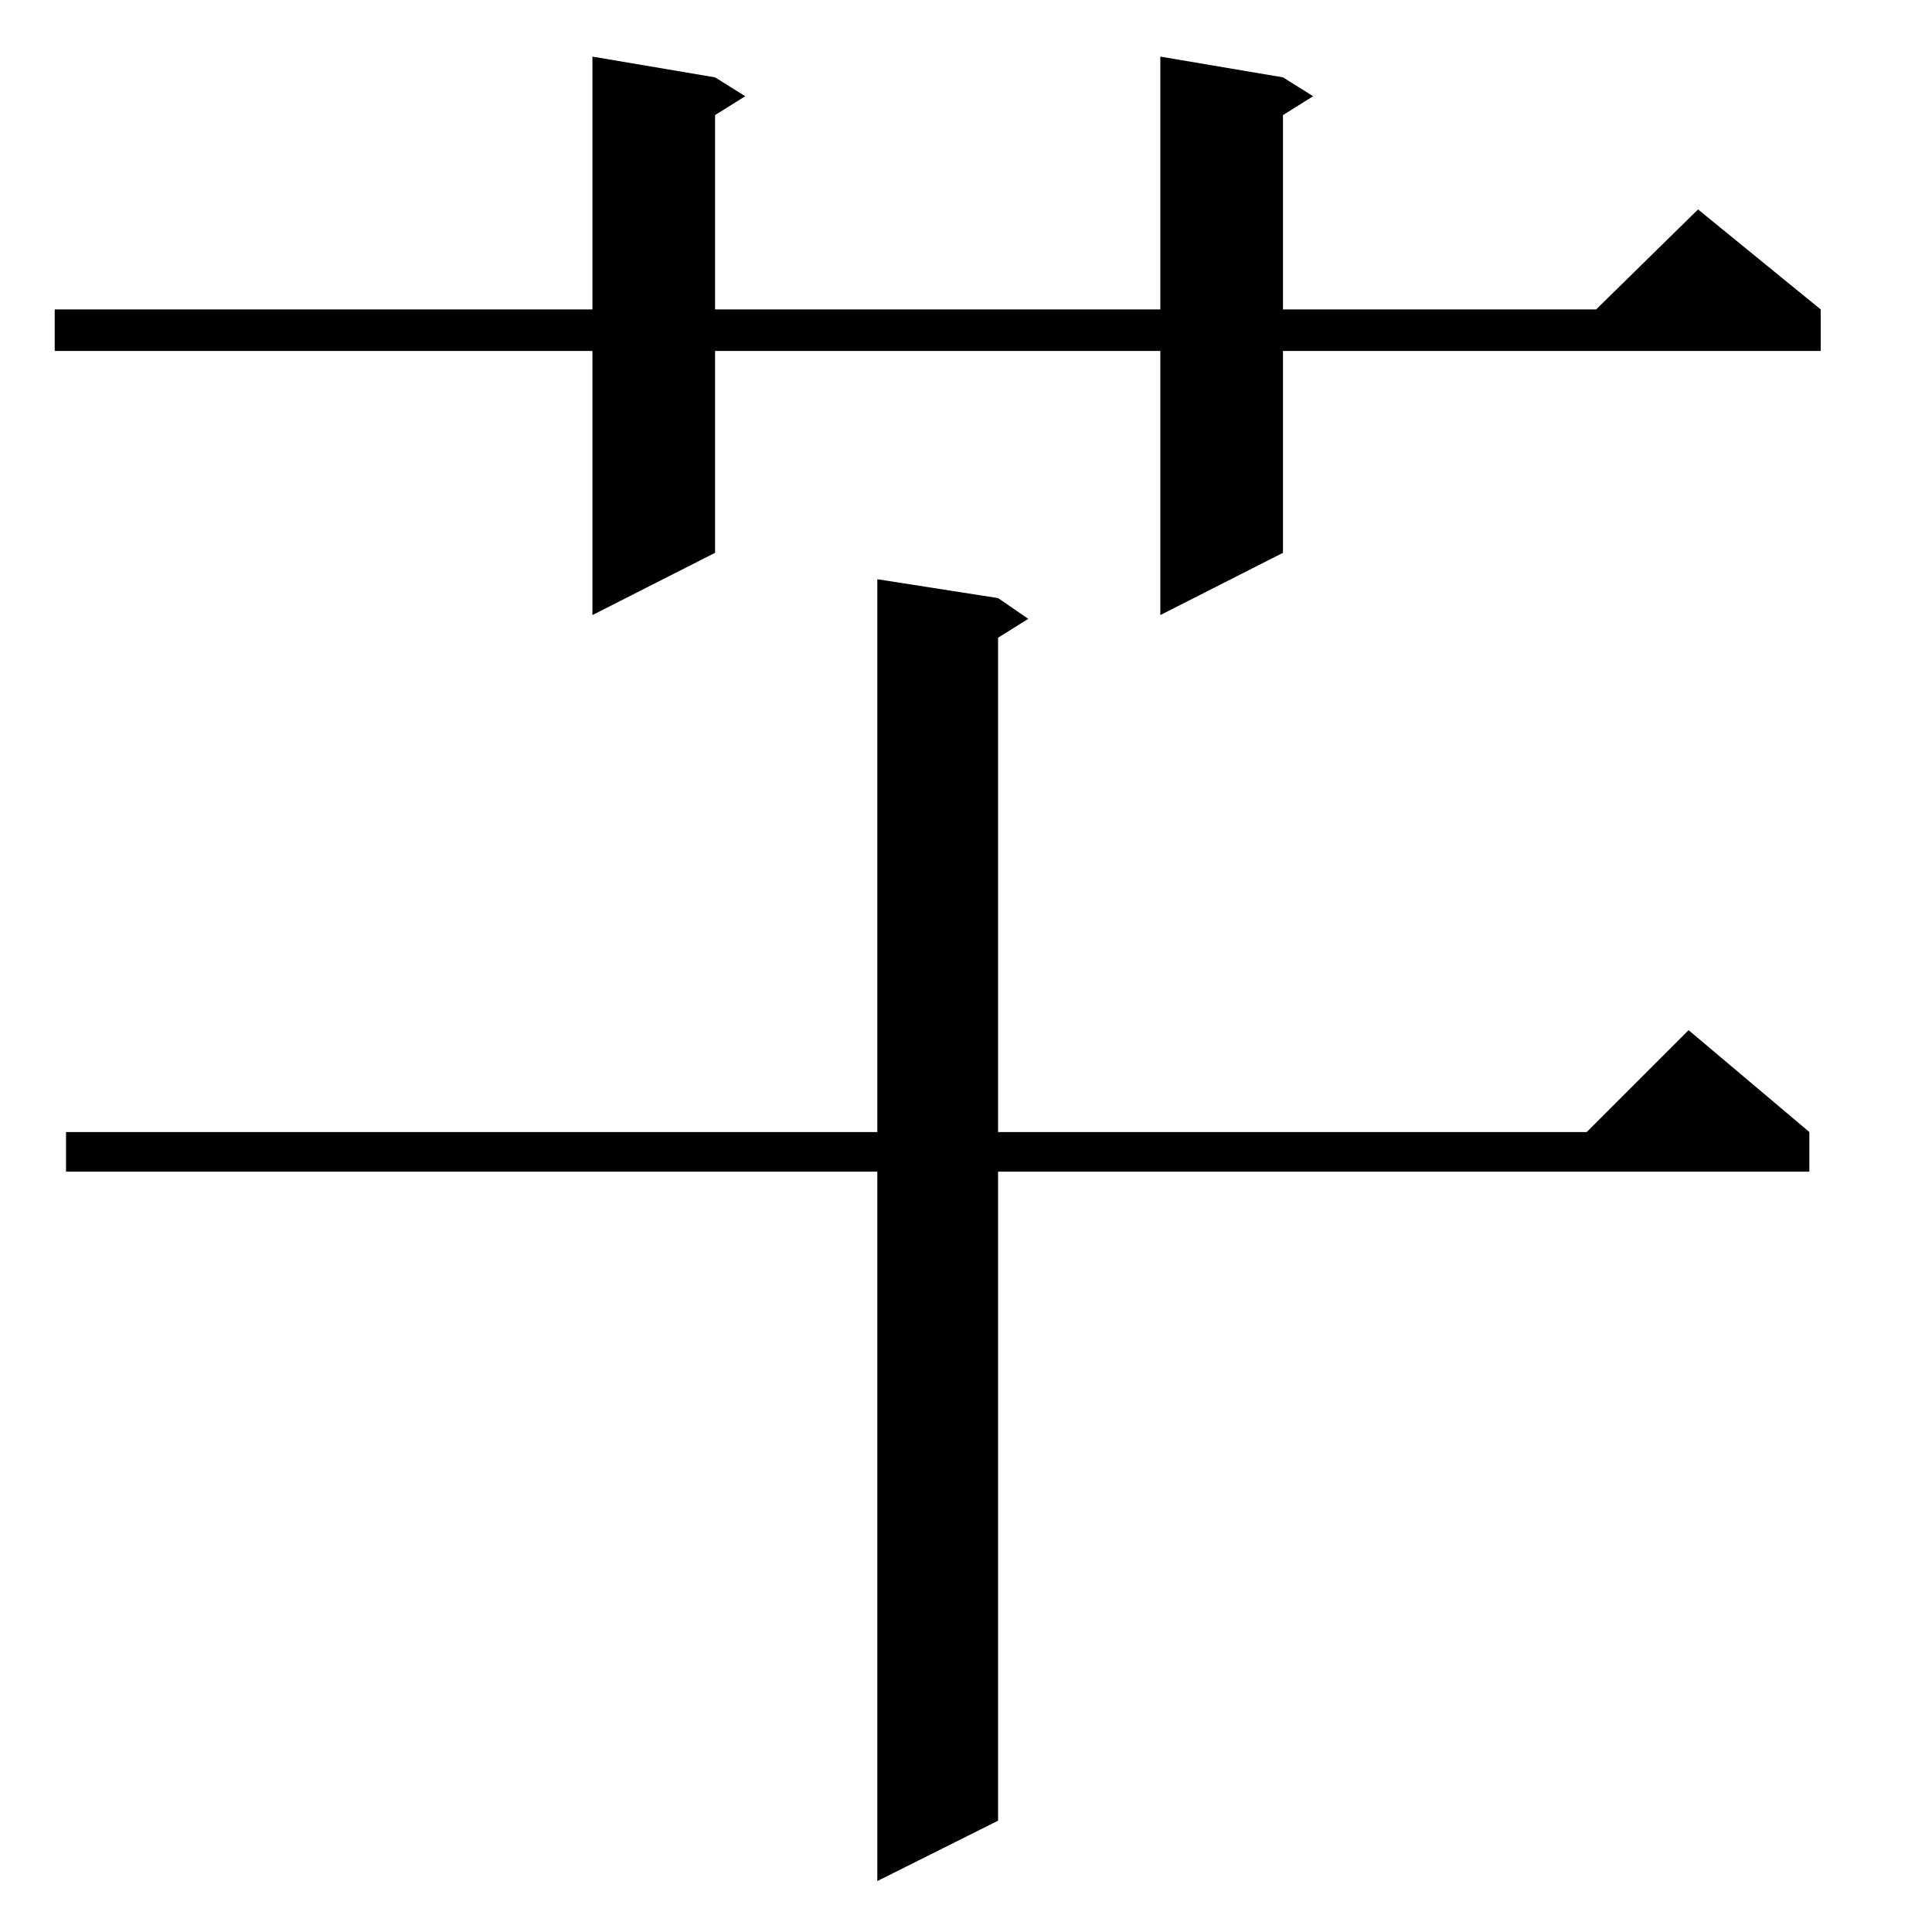 <?xml version="1.0" standalone="no"?>
<!DOCTYPE svg PUBLIC "-//W3C//DTD SVG 1.1//EN" "http://www.w3.org/Graphics/SVG/1.1/DTD/svg11.dtd" >
<svg xmlns="http://www.w3.org/2000/svg" xmlns:xlink="http://www.w3.org/1999/xlink" version="1.1" viewBox="0 -144 1024 1024">
  <g transform="matrix(1 0 0 -1 0 880)">
   <path fill="currentColor"
d="M529 707l16 -11l-16 -10v-262h312l54 54l64 -54v-21h-430v-344l-64 -32v376h-430v21h430v293zM680 983l16 -10l-16 -10v-103h166l54 53l65 -53v-22h-285v-107l-65 -33v140h-236v-107l-65 -33v140h-285v22h285v134l65 -11l16 -10l-16 -10v-103h236v134z" />
  </g>

</svg>
